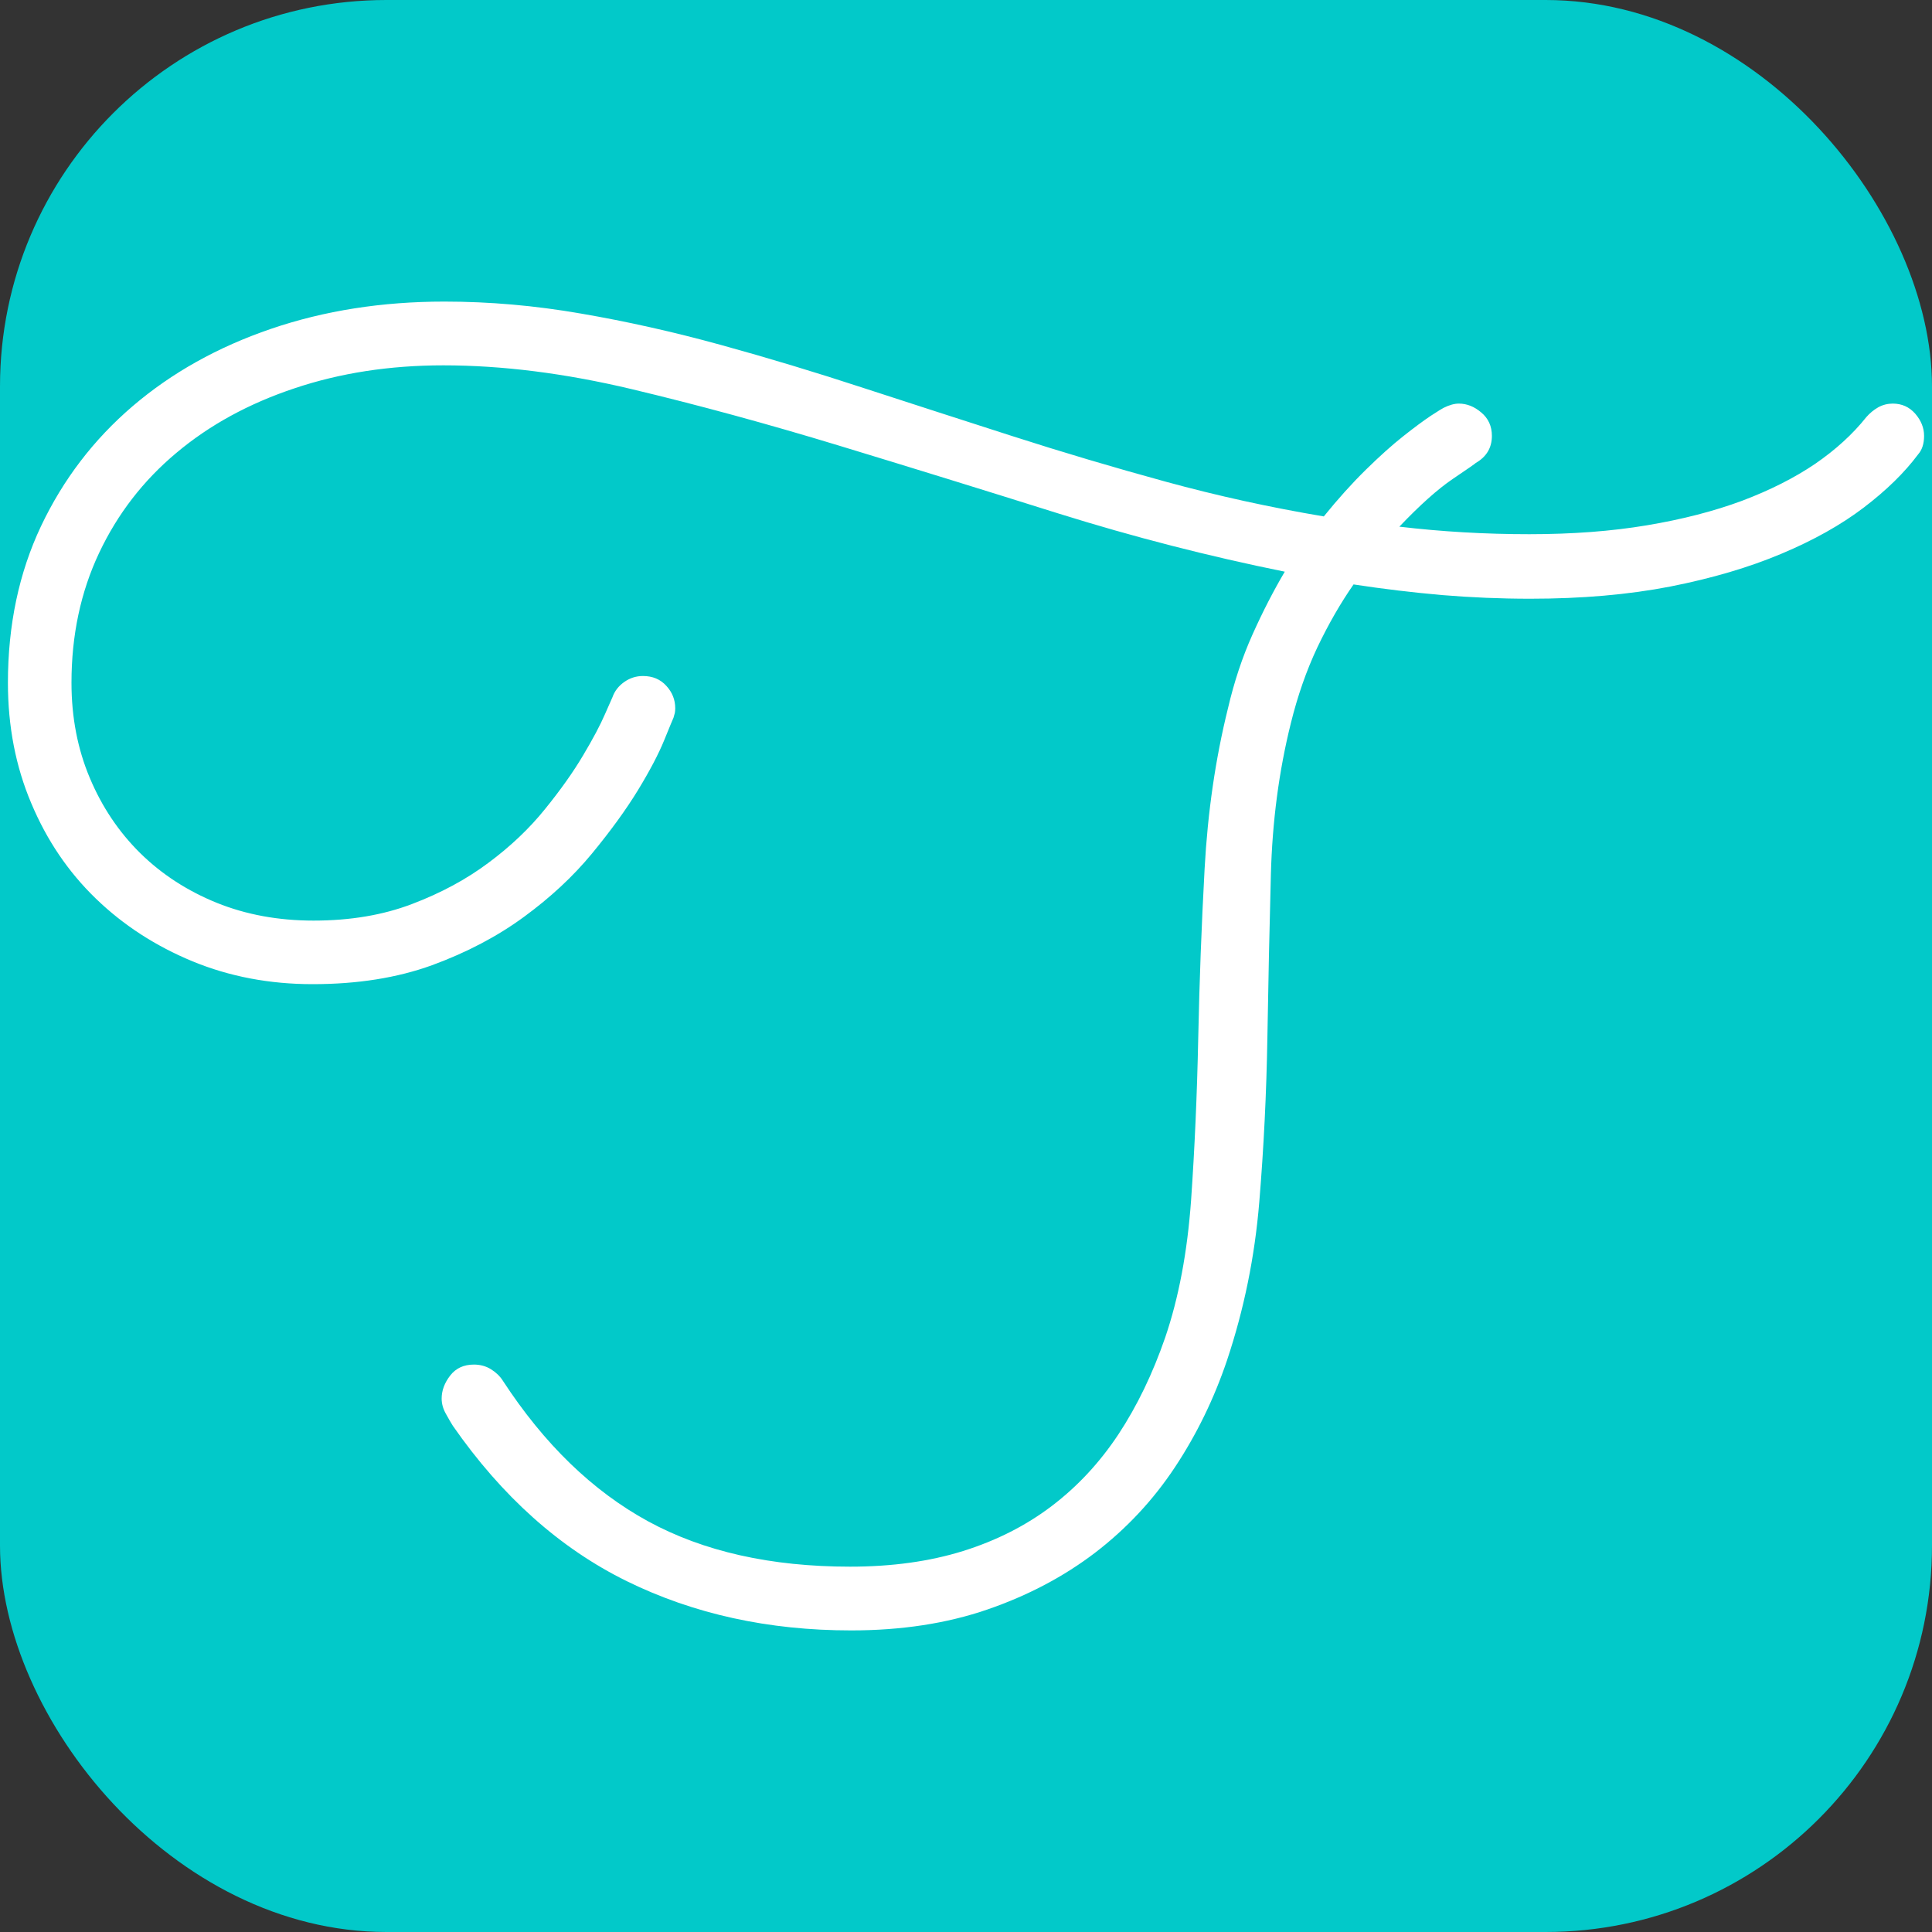 <svg xmlns="http://www.w3.org/2000/svg" width="256" height="256" viewBox="0 0 100 100"><rect x="0" y="0" width="100" height="100" fill="#333333" stroke="none"/><rect width="100" height="100" rx="20" fill="#02c9c9"></rect><path fill="#ffffff" d="M75.51 20.89L75.51 20.89Q76.13 20.89 76.67 21.35Q77.22 21.81 77.22 22.56L77.22 22.56Q77.22 23.48 76.39 23.96L76.39 23.96Q76.35 24.01 75.18 24.80Q74.02 25.59 72.43 27.26L72.43 27.26Q75.73 27.65 79.16 27.65L79.16 27.65Q82.50 27.65 85.24 27.19Q87.99 26.73 90.17 25.92Q92.34 25.10 93.95 24.01Q95.55 22.91 96.60 21.59L96.60 21.59Q96.87 21.28 97.22 21.08Q97.57 20.89 97.97 20.89L97.97 20.89Q98.67 20.89 99.13 21.41Q99.59 21.94 99.59 22.56L99.59 22.56Q99.59 23.17 99.28 23.52L99.28 23.52Q98.23 24.93 96.47 26.27Q94.71 27.61 92.21 28.66Q89.70 29.72 86.45 30.36Q83.20 30.99 79.20 30.99L79.20 30.99Q76.92 30.99 74.63 30.80Q72.35 30.60 70.06 30.25L70.06 30.25Q69.05 31.70 68.19 33.50Q67.34 35.30 66.81 37.45L66.81 37.45Q65.89 41.15 65.78 45.28Q65.67 49.41 65.60 53.69Q65.53 57.98 65.18 62.22Q64.83 66.46 63.51 70.41L63.51 70.41Q62.50 73.40 60.81 75.95Q59.12 78.50 56.68 80.37Q54.24 82.23 51.10 83.31Q47.96 84.39 44.05 84.39L44.05 84.39Q37.63 84.39 32.44 81.84Q27.26 79.29 23.44 73.80L23.44 73.80Q23.30 73.58 23.08 73.18Q22.86 72.79 22.86 72.39L22.86 72.39Q22.86 71.77 23.30 71.20Q23.74 70.63 24.53 70.63L24.53 70.63Q25.02 70.63 25.41 70.87Q25.81 71.12 26.03 71.47L26.03 71.47Q29.24 76.39 33.54 78.74Q37.85 81.09 44.00 81.09L44.00 81.09Q47.25 81.09 49.85 80.28Q52.44 79.47 54.44 77.95Q56.44 76.43 57.89 74.24Q59.34 72.04 60.31 69.23L60.31 69.23Q61.36 66.15 61.65 62.13Q61.93 58.11 62.02 53.74Q62.11 49.36 62.35 44.97Q62.59 40.57 63.56 36.66L63.56 36.66Q64.04 34.60 64.83 32.84Q65.62 31.08 66.50 29.59L66.50 29.59Q60.61 28.40 54.79 26.58Q48.97 24.75 43.41 23.06Q37.85 21.37 32.69 20.14Q27.52 18.91 22.95 18.91L22.95 18.91Q18.78 18.91 15.24 20.10Q11.70 21.28 9.13 23.44Q6.56 25.59 5.13 28.62Q3.70 31.65 3.70 35.34L3.70 35.34Q3.70 38.02 4.65 40.27Q5.59 42.51 7.26 44.16Q8.93 45.80 11.22 46.73Q13.50 47.65 16.23 47.65L16.23 47.65Q19.08 47.65 21.33 46.79Q23.57 45.94 25.28 44.66Q26.99 43.39 28.20 41.89Q29.41 40.40 30.18 39.10Q30.95 37.81 31.32 36.95Q31.70 36.09 31.70 36.09L31.70 36.09Q31.87 35.61 32.31 35.30Q32.75 34.99 33.28 34.99L33.28 34.99Q34.03 34.99 34.49 35.50Q34.95 36.00 34.95 36.66L34.95 36.66Q34.95 36.79 34.93 36.90Q34.90 37.01 34.86 37.15L34.86 37.15Q34.82 37.23 34.38 38.31Q33.94 39.39 33.02 40.90Q32.09 42.42 30.64 44.18Q29.19 45.94 27.13 47.45Q25.06 48.97 22.36 49.96Q19.66 50.94 16.18 50.94L16.18 50.94Q12.84 50.94 9.97 49.76Q7.09 48.57 4.96 46.51Q2.82 44.44 1.62 41.58Q0.41 38.73 0.41 35.34L0.41 35.34Q0.41 30.86 2.12 27.24Q3.84 23.61 6.87 21.02Q9.90 18.43 14.03 17.02Q18.16 15.61 23.00 15.61L23.00 15.61Q26.51 15.61 30.07 16.23Q33.63 16.84 37.30 17.85Q40.97 18.86 44.75 20.10Q48.53 21.33 52.42 22.58Q56.31 23.83 60.33 24.93Q64.35 26.03 68.52 26.73L68.52 26.73Q69.62 25.37 70.70 24.31Q71.77 23.26 72.63 22.58Q73.49 21.90 74.06 21.52Q74.63 21.15 74.72 21.11L74.72 21.11Q75.16 20.89 75.51 20.89Z"></path></svg>